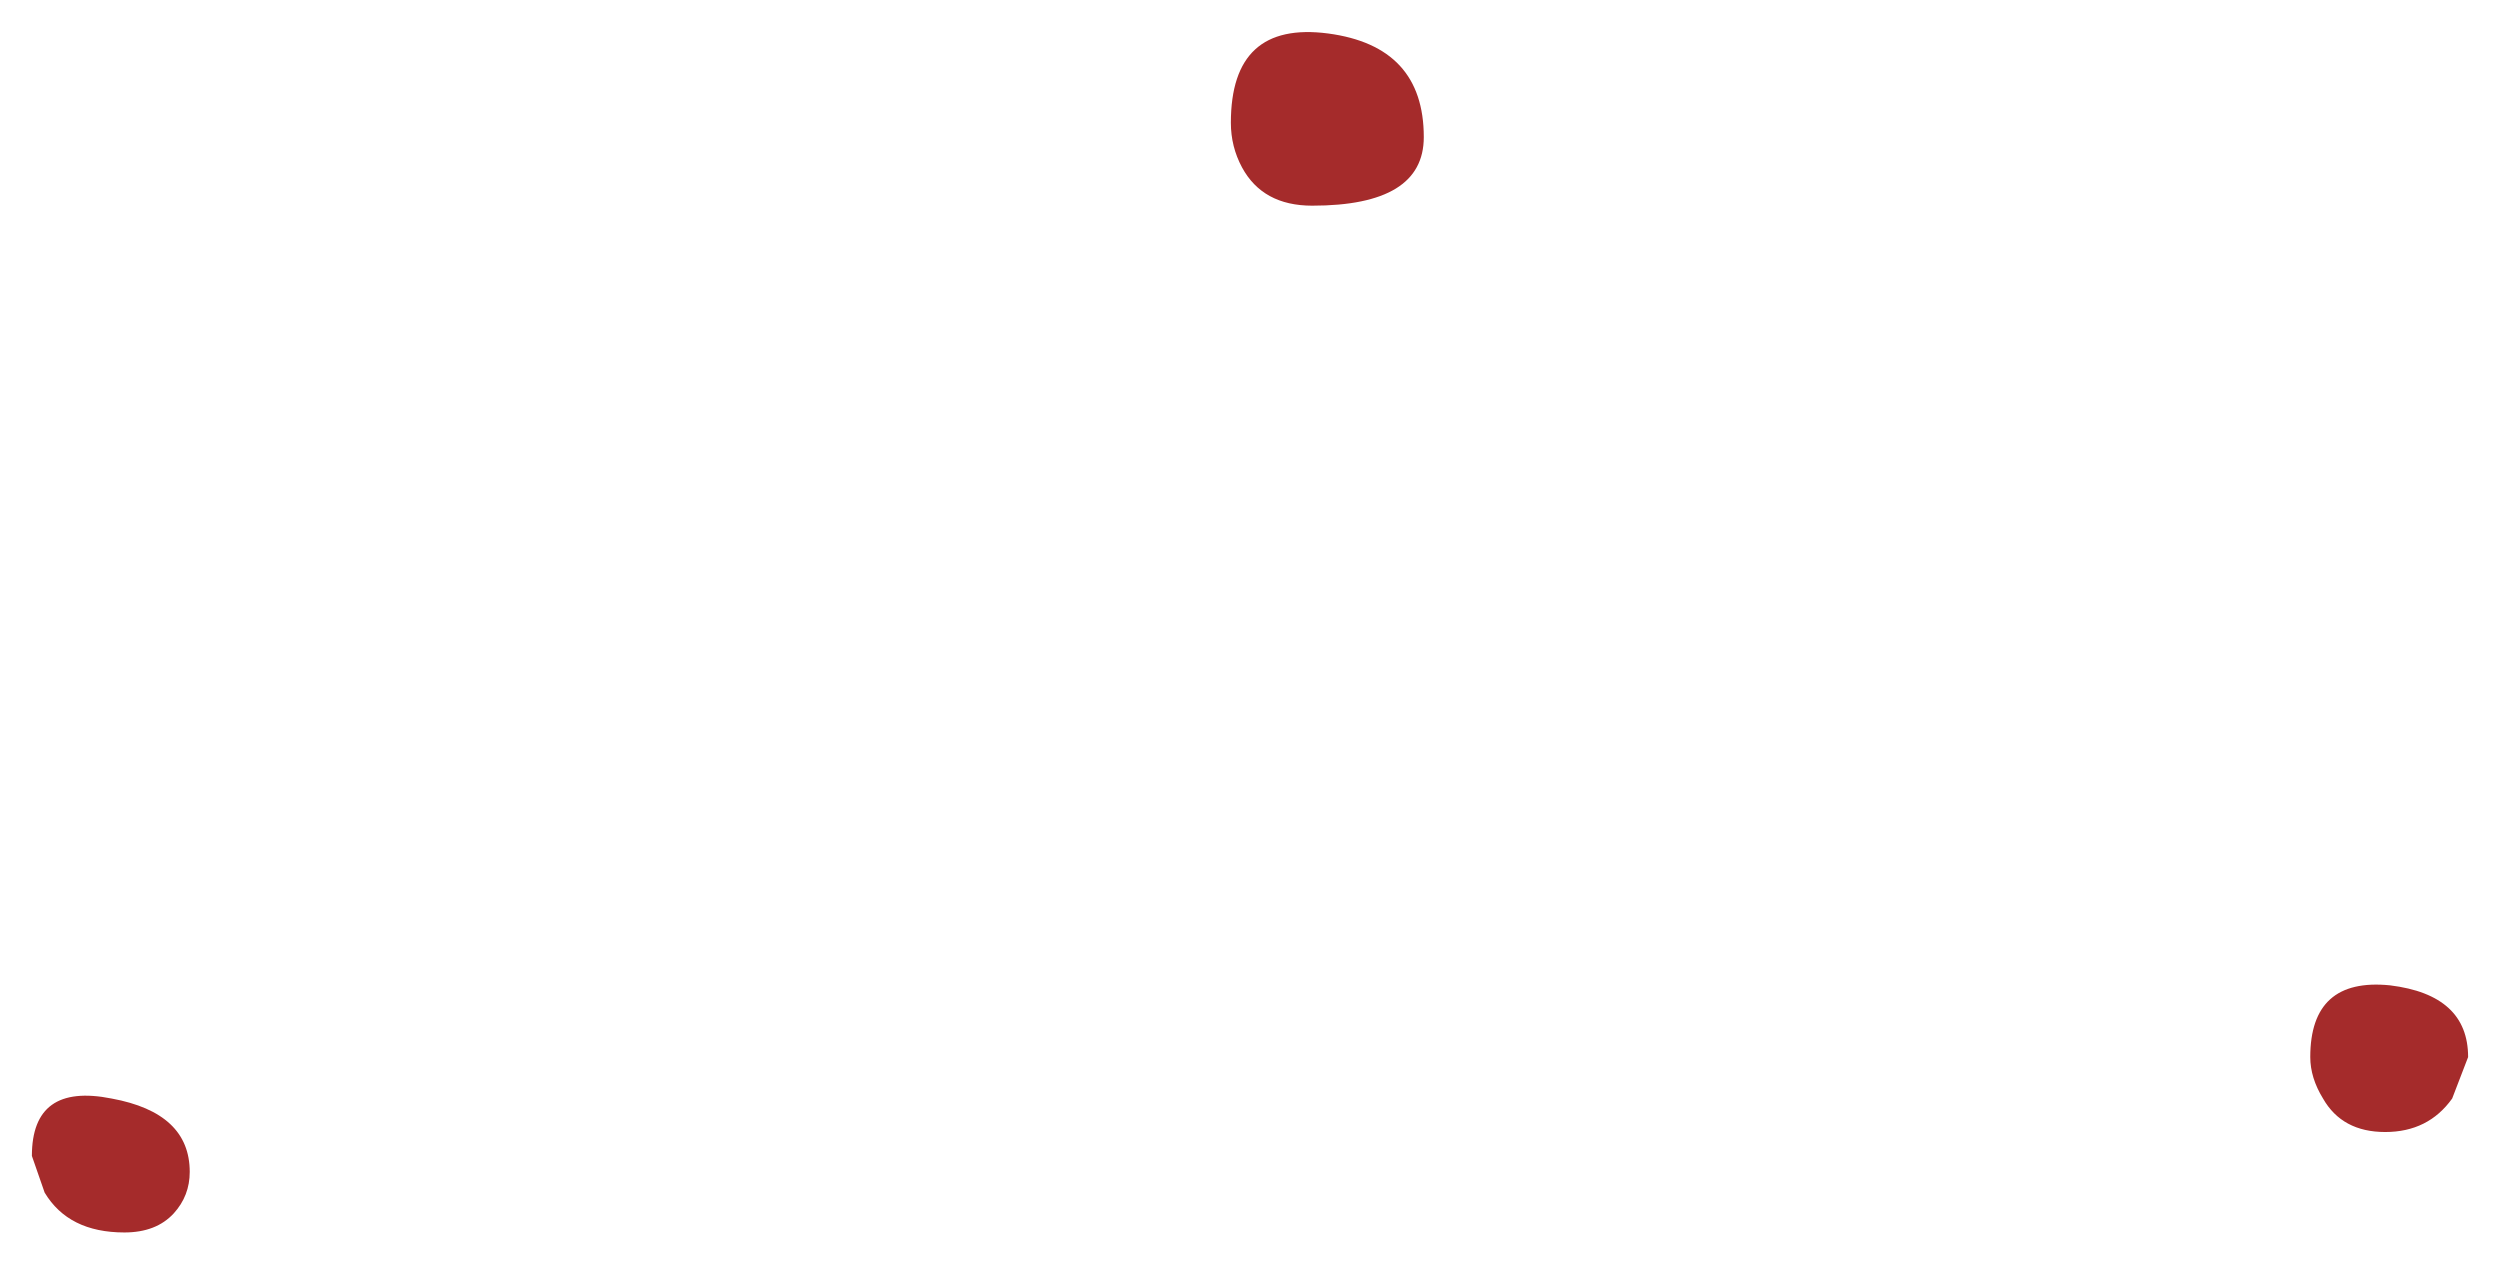 <?xml version="1.0" encoding="UTF-8" standalone="no"?>
<svg xmlns:xlink="http://www.w3.org/1999/xlink" height="39.65px" width="78.4px" xmlns="http://www.w3.org/2000/svg">
  <g transform="matrix(1.0, 0.0, 0.0, 1.0, 42.4, -40.55)">
    <path d="M34.5 75.0 Q33.75 76.05 32.4 76.05 31.05 76.05 30.45 75.0 30.05 74.35 30.05 73.7 30.05 71.2 32.55 71.45 35.0 71.75 35.0 73.7 L34.5 75.0 M-3.45 45.8 Q-3.8 45.15 -3.8 44.4 -3.8 41.2 -0.75 41.6 2.25 42.0 2.25 44.85 2.25 47.0 -1.25 47.0 -2.8 47.0 -3.45 45.8 M-41.4 76.8 Q-41.4 74.5 -38.9 75.0 -36.45 75.45 -36.45 77.3 -36.45 78.05 -36.95 78.6 -37.5 79.2 -38.5 79.2 -40.25 79.2 -41.0 77.95 L-41.4 76.8" fill="#a52b2b" fill-rule="evenodd" stroke="none"/>
  </g>
</svg>